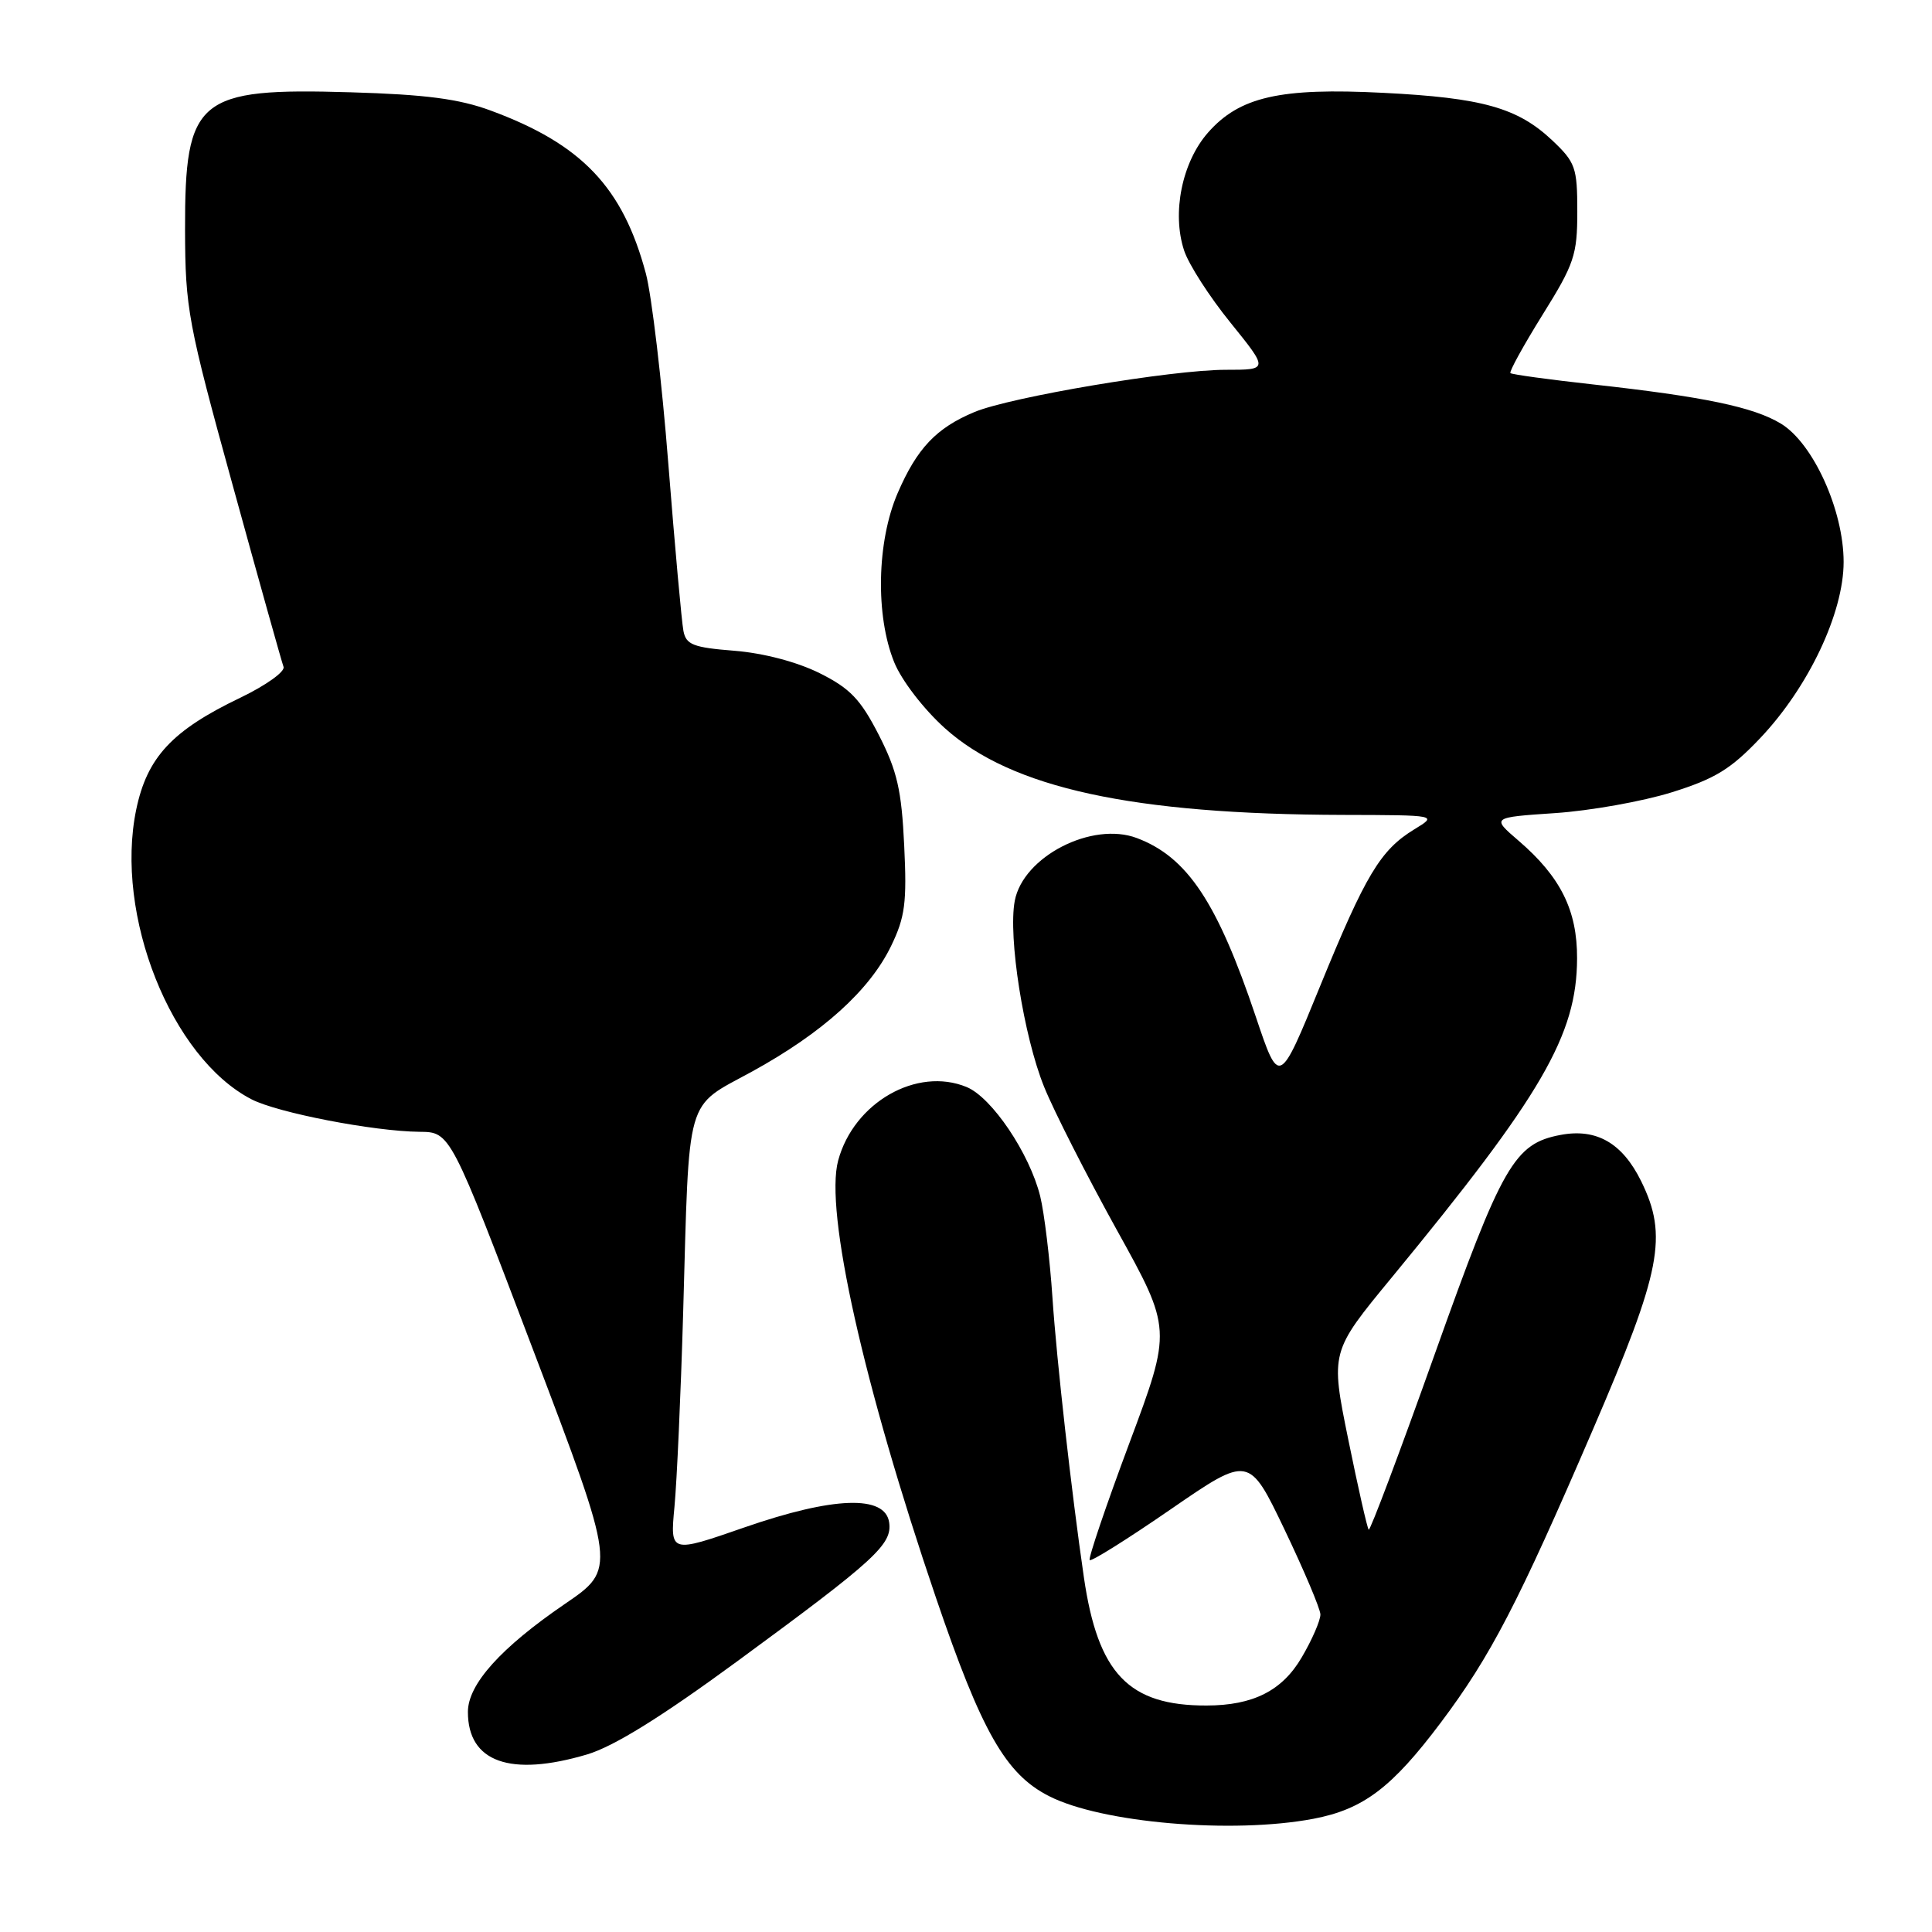 <?xml version="1.0" encoding="UTF-8" standalone="no"?>
<!DOCTYPE svg PUBLIC "-//W3C//DTD SVG 1.1//EN" "http://www.w3.org/Graphics/SVG/1.1/DTD/svg11.dtd" >
<svg xmlns="http://www.w3.org/2000/svg" xmlns:xlink="http://www.w3.org/1999/xlink" version="1.1" viewBox="0 0 256 256">
 <g >
 <path fill="currentColor"
d=" M 174.03 241.00 C 180.64 239.74 184.42 236.89 190.90 228.27 C 197.51 219.47 201.17 212.42 211.07 189.42 C 220.14 168.36 221.03 163.78 217.46 156.51 C 214.97 151.46 211.55 149.49 206.80 150.38 C 200.65 151.53 199.06 154.31 190.10 179.46 C 185.48 192.43 181.55 202.88 181.36 202.69 C 181.17 202.50 179.95 197.12 178.65 190.73 C 176.29 179.13 176.29 179.13 184.40 169.29 C 204.31 145.11 208.94 137.16 208.97 127.00 C 209.00 120.63 206.79 116.19 201.22 111.40 C 197.62 108.31 197.62 108.31 206.06 107.74 C 210.70 107.43 217.65 106.19 221.50 104.99 C 227.26 103.19 229.34 101.92 233.26 97.78 C 239.64 91.04 244.29 81.22 244.29 74.46 C 244.29 67.62 240.26 58.74 235.99 56.14 C 232.36 53.93 225.77 52.56 211.00 50.93 C 205.22 50.29 200.34 49.62 200.14 49.44 C 199.95 49.26 201.86 45.79 204.39 41.72 C 208.60 34.98 209.00 33.78 209.00 28.03 C 209.00 22.19 208.76 21.51 205.66 18.58 C 201.09 14.28 196.42 12.96 183.28 12.30 C 169.60 11.60 164.24 12.82 160.05 17.59 C 156.62 21.51 155.26 28.22 156.90 33.19 C 157.50 35.03 160.27 39.33 163.05 42.76 C 168.09 49.00 168.09 49.00 162.41 49.00 C 155.29 49.00 133.90 52.60 129.11 54.60 C 124.06 56.71 121.50 59.41 118.94 65.35 C 116.18 71.75 115.98 81.59 118.49 87.76 C 119.47 90.17 122.38 93.95 125.20 96.49 C 134.03 104.43 150.03 107.91 178.00 107.98 C 190.50 108.01 190.50 108.01 187.39 109.90 C 182.91 112.64 180.96 115.89 174.90 130.72 C 169.50 143.94 169.50 143.94 166.40 134.72 C 161.30 119.55 157.33 113.57 150.65 111.05 C 144.70 108.80 135.56 113.50 134.46 119.37 C 133.56 124.13 135.64 137.32 138.35 144.01 C 139.63 147.19 143.97 155.72 147.98 162.97 C 155.28 176.14 155.28 176.14 149.64 191.24 C 146.54 199.54 144.18 206.51 144.39 206.72 C 144.61 206.94 149.44 203.91 155.14 199.98 C 165.50 192.85 165.50 192.85 170.21 202.68 C 172.79 208.08 174.93 213.14 174.96 213.91 C 174.98 214.69 173.87 217.26 172.48 219.62 C 169.90 224.03 166.04 225.98 159.88 225.99 C 149.55 226.02 145.48 221.76 143.62 209.00 C 141.98 197.77 140.01 180.23 139.46 172.00 C 139.11 166.78 138.37 160.70 137.83 158.50 C 136.42 152.83 131.43 145.42 128.09 144.04 C 121.50 141.31 113.13 146.09 111.06 153.78 C 109.26 160.47 114.40 183.45 124.02 211.71 C 130.07 229.47 133.25 235.07 138.99 237.99 C 145.95 241.55 163.29 243.03 174.03 241.00 Z  M 77.80 232.47 C 81.34 231.41 87.59 227.54 97.73 220.10 C 115.98 206.71 118.23 204.65 117.82 201.74 C 117.30 198.06 110.46 198.29 98.64 202.39 C 88.79 205.81 88.79 205.81 89.37 199.66 C 89.69 196.27 90.21 184.72 90.52 174.00 C 91.36 144.59 90.70 146.89 99.68 141.97 C 109.01 136.84 115.22 131.23 118.07 125.36 C 119.93 121.52 120.18 119.61 119.81 112.01 C 119.46 104.68 118.88 102.15 116.45 97.39 C 114.02 92.65 112.64 91.21 108.59 89.19 C 105.61 87.71 101.17 86.54 97.32 86.23 C 91.86 85.80 90.91 85.43 90.56 83.61 C 90.33 82.45 89.43 72.50 88.56 61.50 C 87.70 50.50 86.35 39.13 85.58 36.24 C 82.53 24.82 77.09 19.10 65.02 14.65 C 60.83 13.10 56.37 12.52 46.50 12.23 C 26.15 11.62 24.49 13.00 24.52 30.46 C 24.55 40.89 24.89 42.76 30.85 64.36 C 34.31 76.94 37.34 87.74 37.57 88.36 C 37.80 88.99 35.23 90.82 31.87 92.44 C 22.80 96.78 19.49 100.35 18.05 107.27 C 15.15 121.23 22.68 140.16 33.32 145.66 C 36.77 147.45 49.53 149.91 55.59 149.97 C 59.68 150.00 59.68 150.00 70.67 178.94 C 81.66 207.88 81.66 207.88 74.85 212.53 C 66.35 218.34 62.00 223.18 62.00 226.84 C 62.00 233.49 67.62 235.49 77.80 232.47 Z "/>
</g>
</svg>